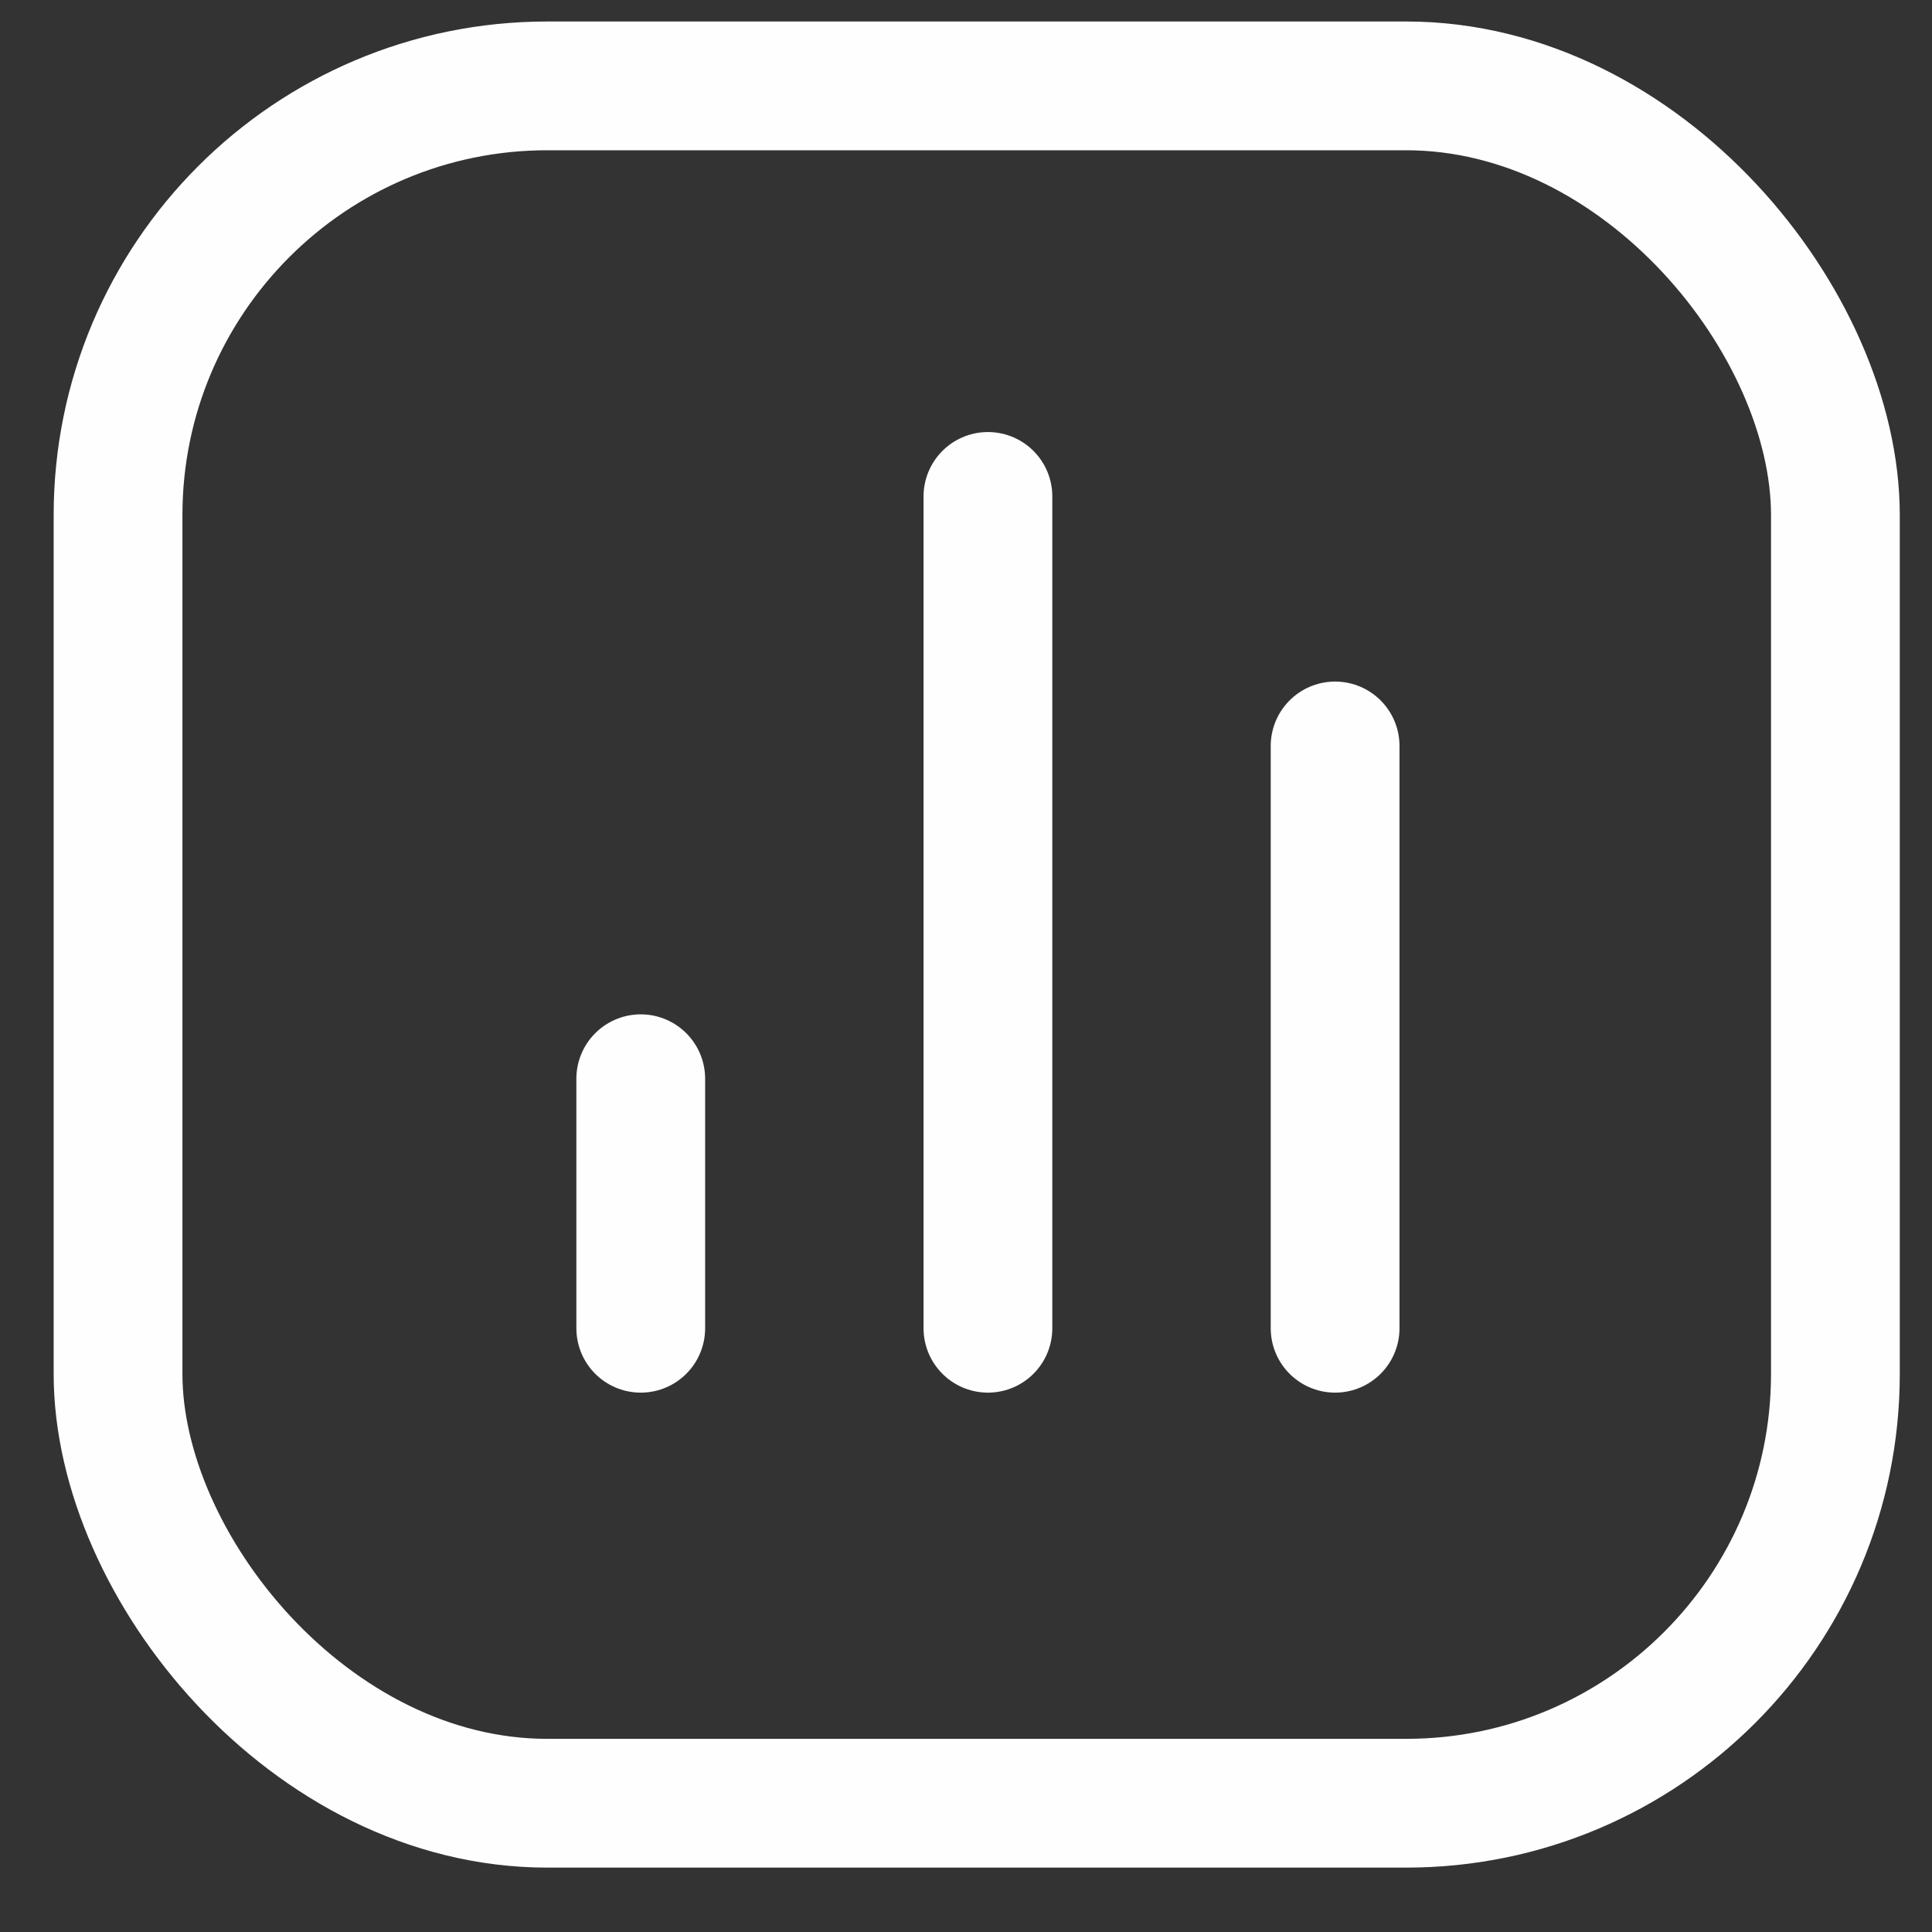 <svg width="20" height="20" viewBox="0 0 20 20" fill="none" xmlns="http://www.w3.org/2000/svg">
<rect x="0" y="0" width="20" height="20" fill="#333333" stroke="none"/>
<rect x="1.222" y="0.889" width="17.778" height="17.778" rx="4.444" stroke="#FEFEFE" stroke-width="1.333"/>
<path d="M6.633 13.75L6.633 11.167" stroke="#FEFEFE" stroke-width="1.333" stroke-linecap="round" stroke-linejoin="round"/>
<path d="M10.227 13.75L10.227 5.139" stroke="#FEFEFE" stroke-width="1.333" stroke-linecap="round" stroke-linejoin="round"/>
<path d="M13.821 13.75L13.821 7.722" stroke="#FEFEFE" stroke-width="1.333" stroke-linecap="round" stroke-linejoin="round"/>
</svg>
